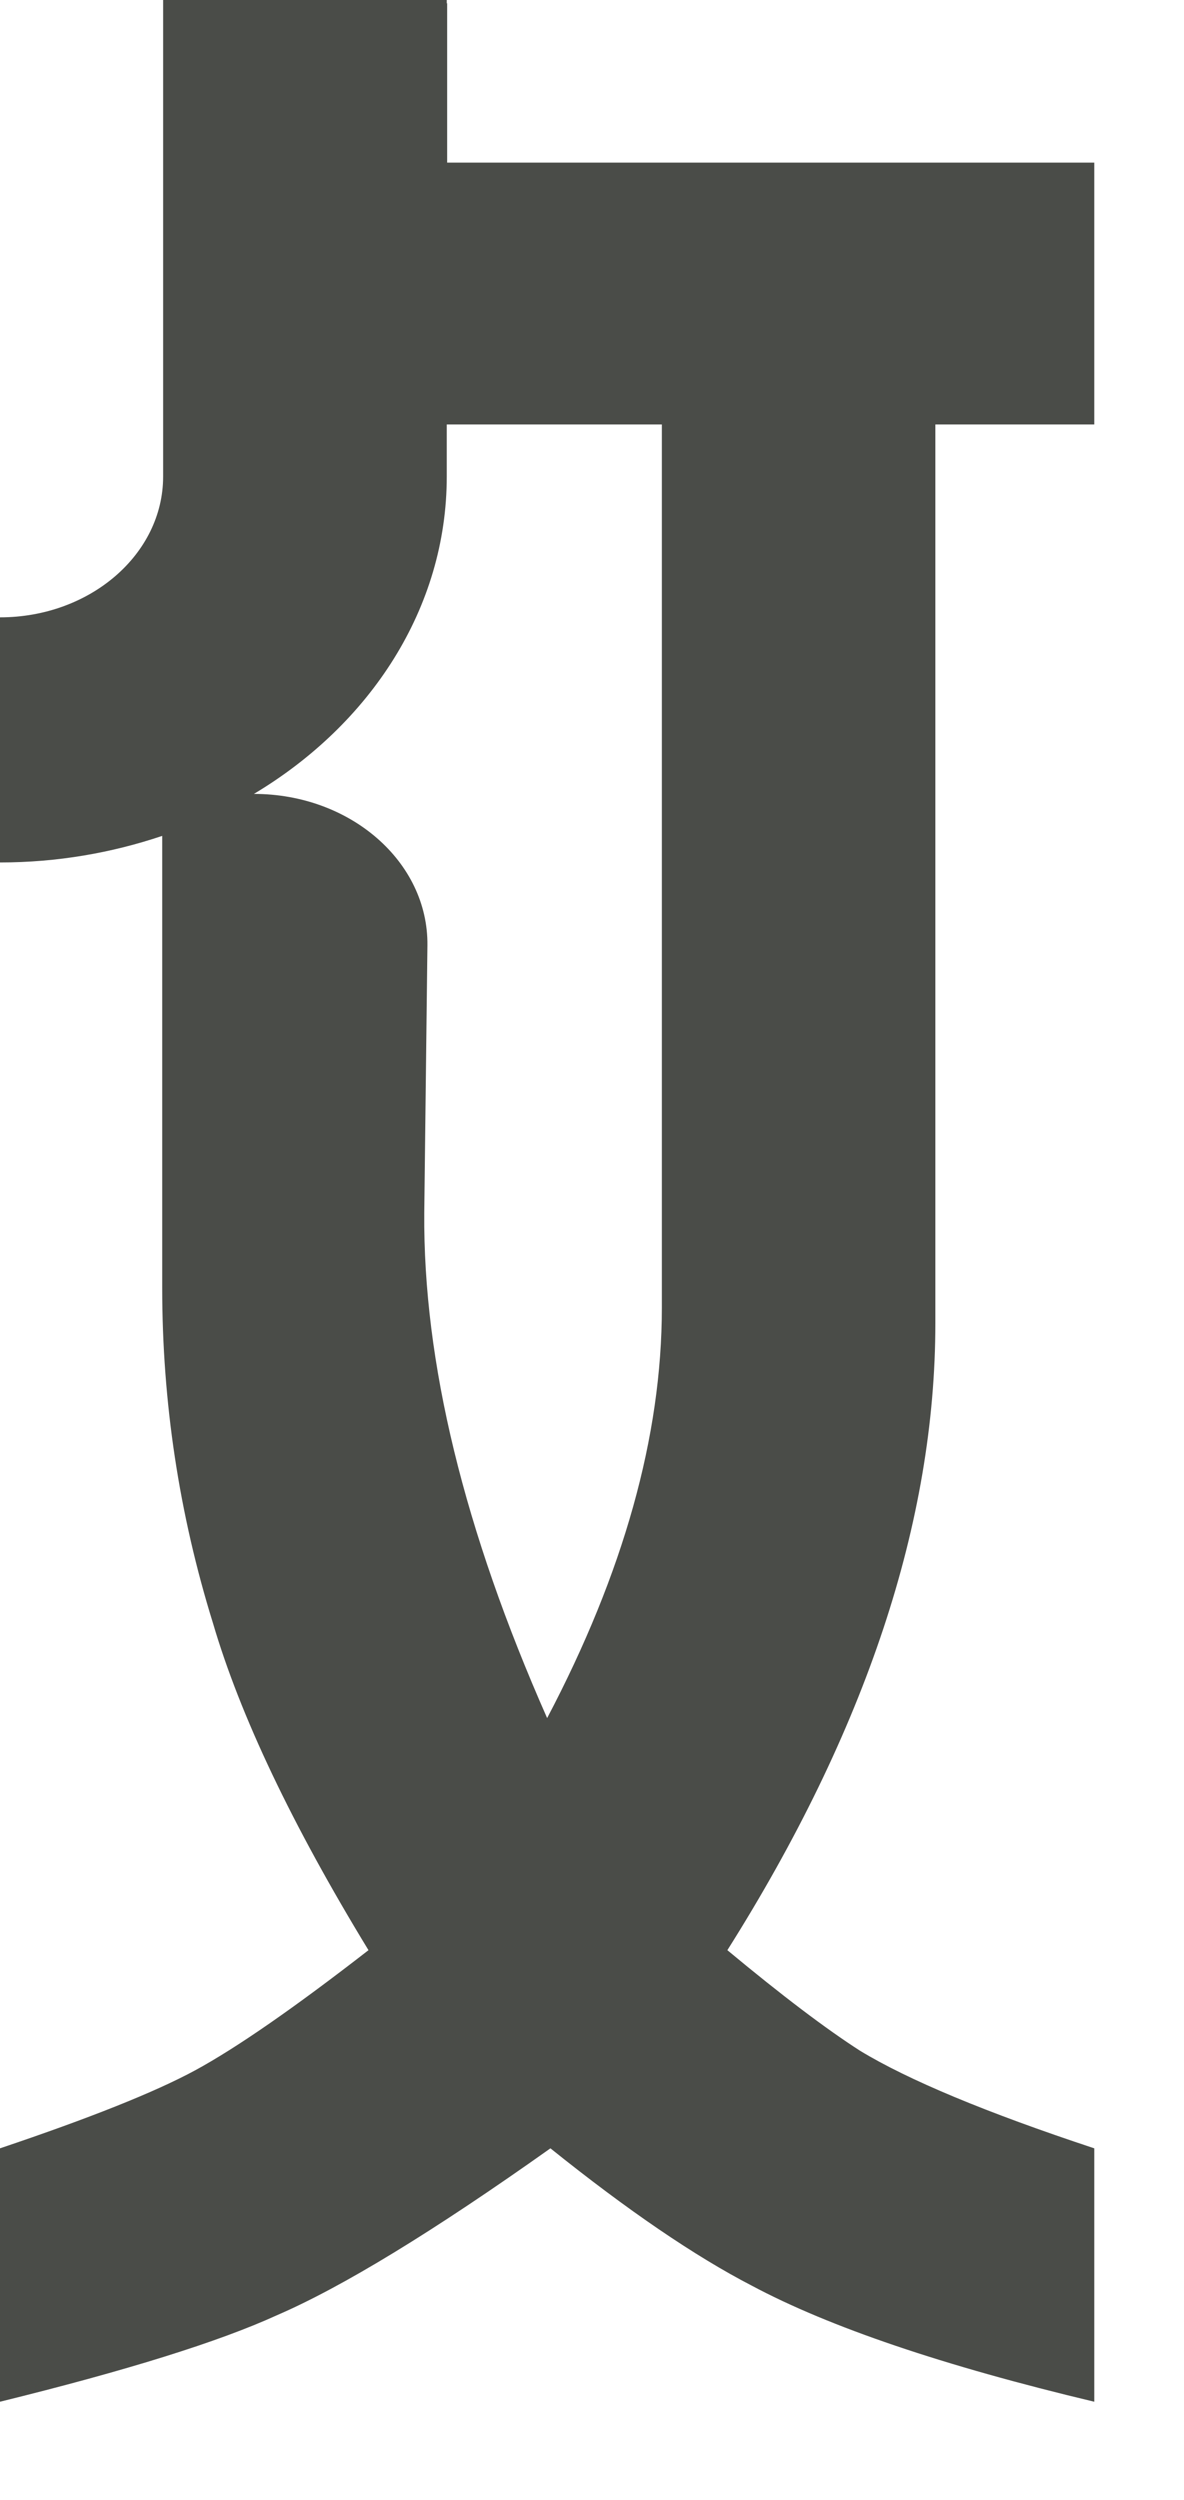 <svg preserveAspectRatio="none" width="100%" height="100%" overflow="visible" style="display: block;" viewBox="0 0 9 19" fill="none" xmlns="http://www.w3.org/2000/svg">
<path id="Fill 25" fill-rule="evenodd" clip-rule="evenodd" d="M5.031 9.939C5.031 10.914 4.74 11.954 4.159 13.058C3.528 11.631 3.216 10.351 3.225 9.218L3.249 7.185C3.256 6.551 2.664 6.034 1.93 6.034C2.815 5.505 3.396 4.622 3.396 3.622V3.226H5.031V9.939ZM7.11 3.226H8.318V1.236H3.399V0.021C3.399 0.021 3.397 0.026 3.396 0.029V0H1.24V3.622C1.24 4.213 0.684 4.692 0 4.692V6.555C0.435 6.555 0.85 6.482 1.233 6.353V9.788C1.233 10.656 1.361 11.506 1.619 12.337C1.826 13.041 2.22 13.869 2.801 14.822C2.237 15.26 1.797 15.565 1.482 15.736C1.175 15.902 0.68 16.099 0 16.328V18.254C0.963 18.017 1.664 17.798 2.104 17.597C2.602 17.382 3.295 16.959 4.184 16.328C4.773 16.801 5.284 17.149 5.715 17.372C6.305 17.687 7.172 17.981 8.318 18.254V16.328C7.496 16.056 6.902 15.808 6.537 15.586C6.28 15.421 5.944 15.167 5.529 14.822C6.583 13.151 7.11 11.563 7.11 10.057V3.226Z" fill="#4A4C48"/>
</svg>
